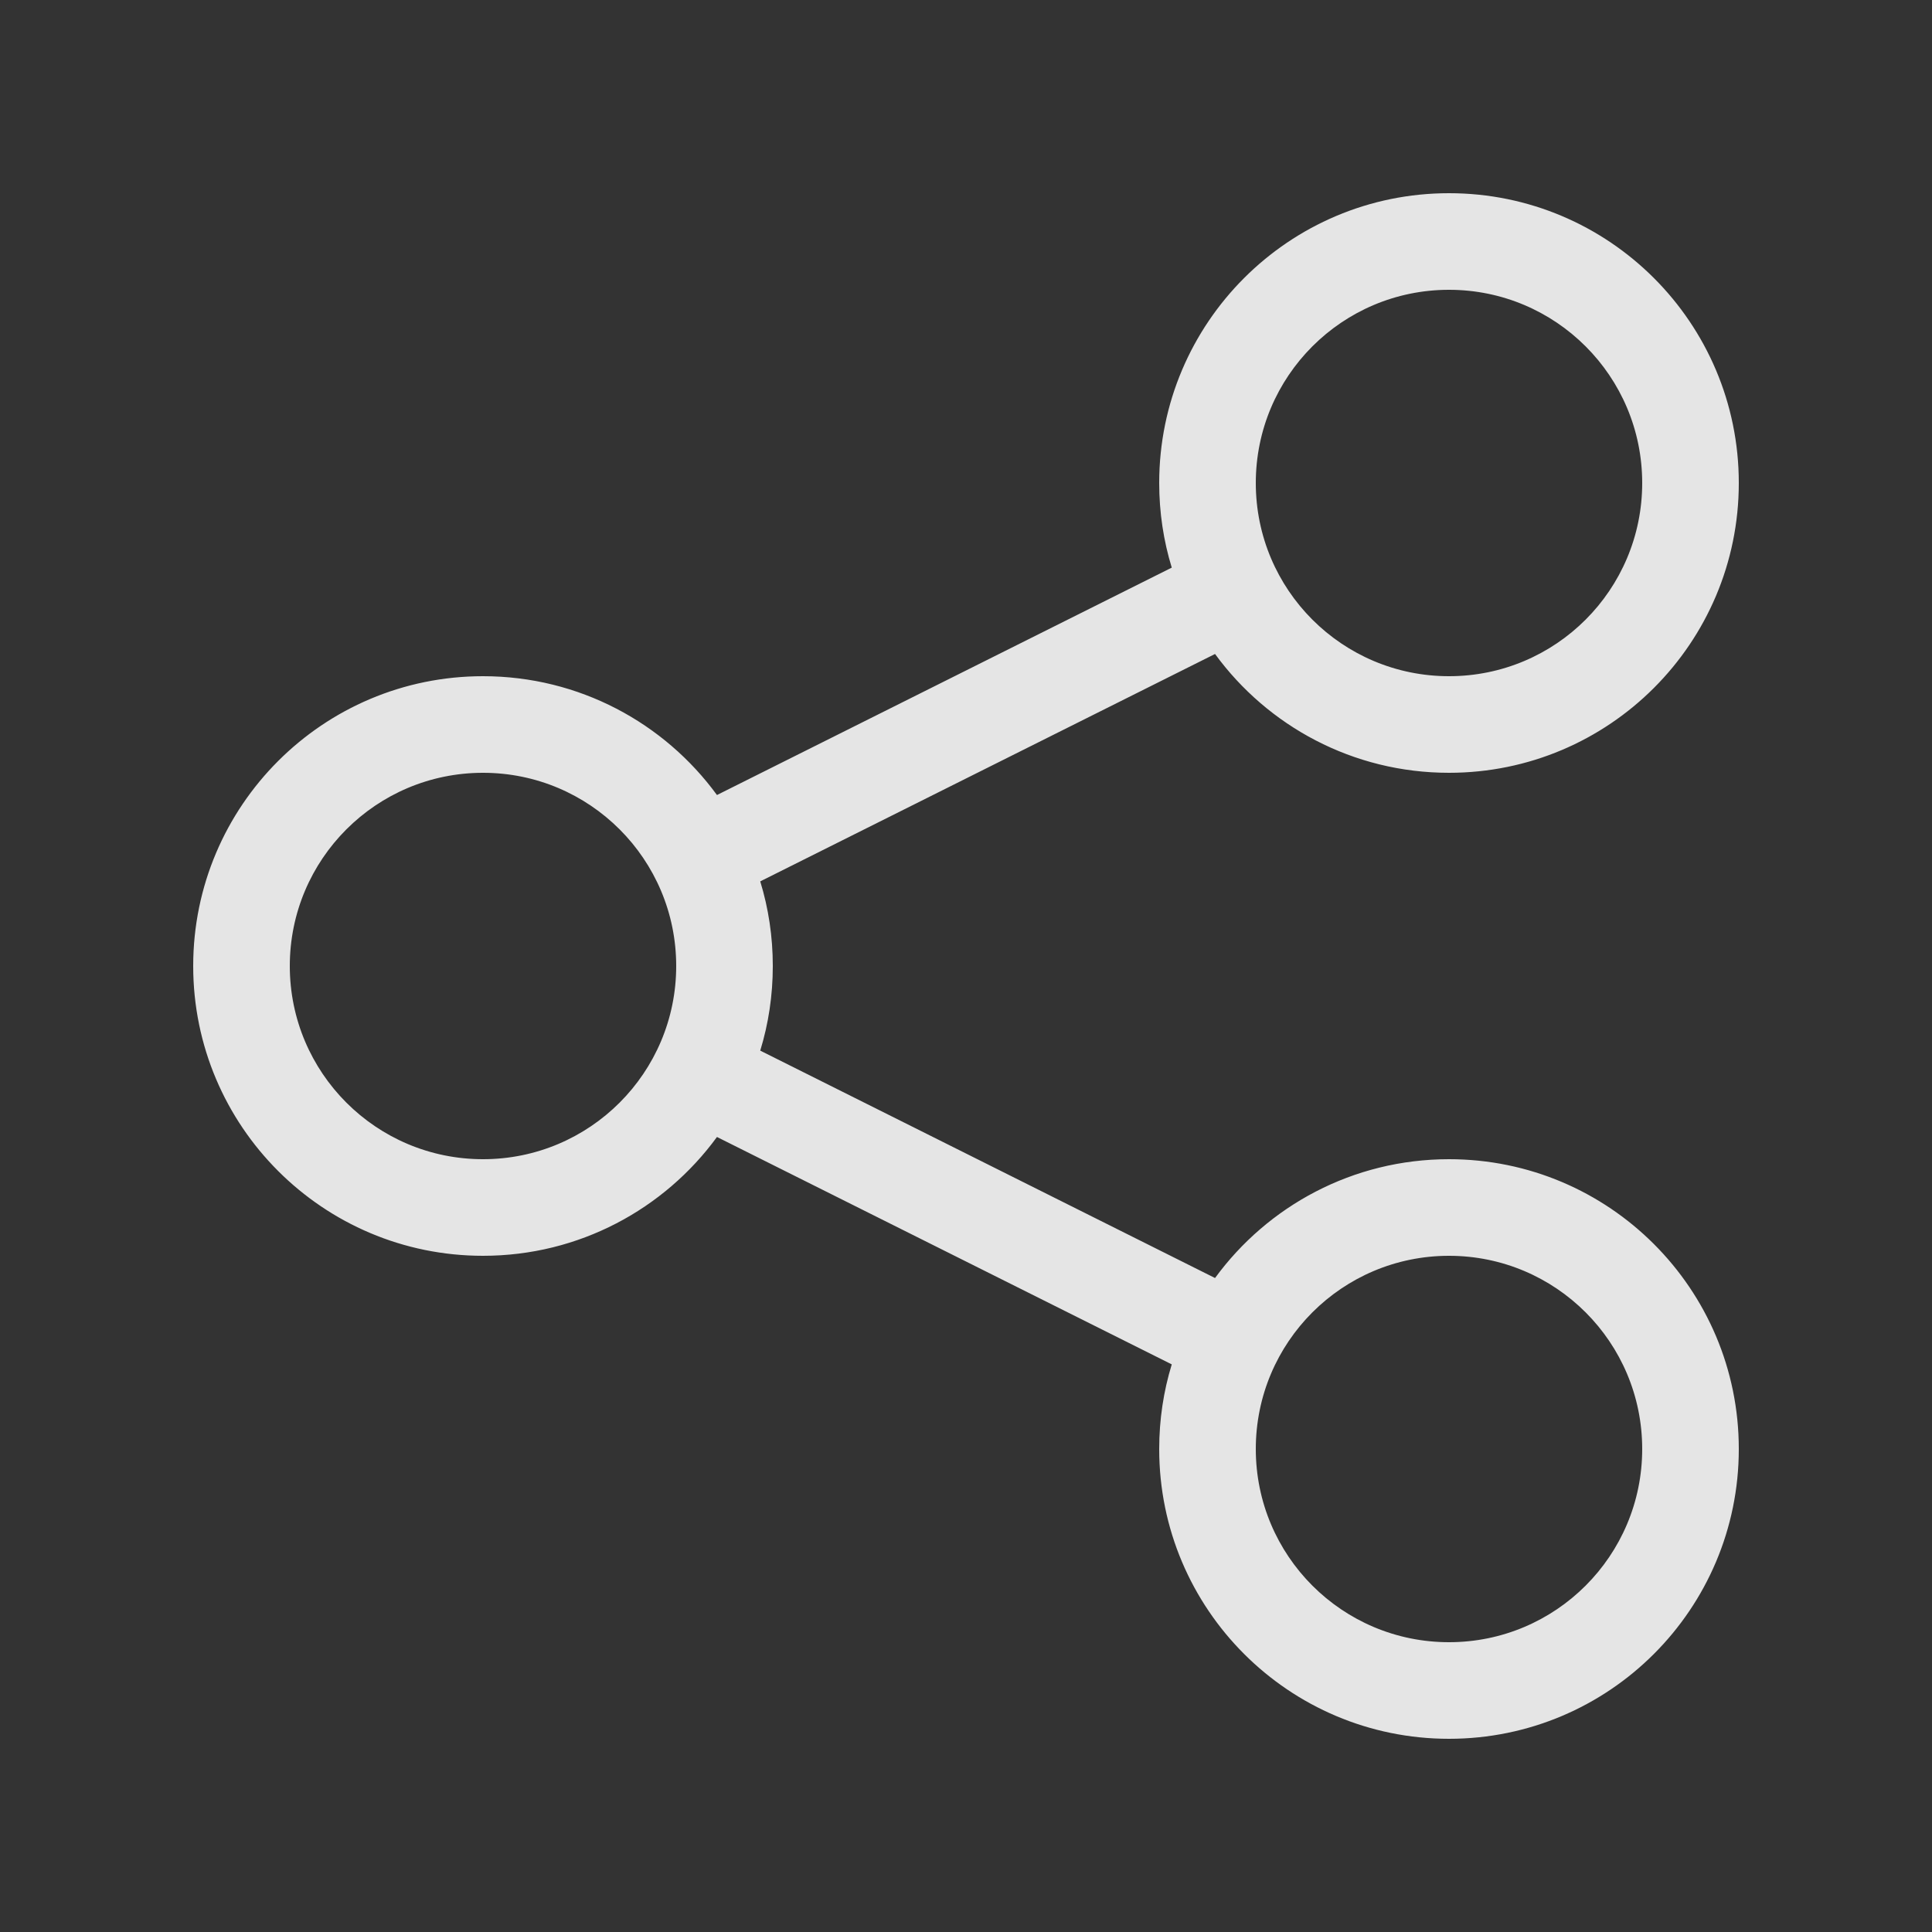 <svg width="20" height="20" viewBox="0 0 20 20" fill="none" xmlns="http://www.w3.org/2000/svg">
<rect x="0" y="0" width="20" height="20" fill="#333333" stroke="none"/>
<path fill-rule="evenodd" clip-rule="evenodd" d="M17 5C17 6.105 16.105 7 15 7C13.895 7 13 6.105 13 5C13 3.895 13.895 3 15 3C16.105 3 17 3.895 17 5ZM18 5C18 6.657 16.657 8 15 8C14.005 8 13.123 7.516 12.578 6.77L7.87 9.124C7.955 9.401 8 9.695 8 10C8 10.305 7.955 10.599 7.87 10.876L12.578 13.23C13.123 12.484 14.005 12 15 12C16.657 12 18 13.343 18 15C18 16.657 16.657 18 15 18C13.343 18 12 16.657 12 15C12 14.695 12.045 14.401 12.13 14.124L7.422 11.77C6.877 12.516 5.995 13 5 13C3.343 13 2 11.657 2 10C2 8.343 3.343 7 5 7C5.995 7 6.877 7.484 7.422 8.23L12.13 5.876C12.045 5.599 12 5.305 12 5C12 3.343 13.343 2 15 2C16.657 2 18 3.343 18 5ZM15 17C16.105 17 17 16.105 17 15C17 13.895 16.105 13 15 13C13.895 13 13 13.895 13 15C13 16.105 13.895 17 15 17ZM7 10C7 11.105 6.105 12 5 12C3.895 12 3 11.105 3 10C3 8.895 3.895 8 5 8C6.105 8 7 8.895 7 10Z" fill="white" fill-opacity="0.87"/>
</svg>
